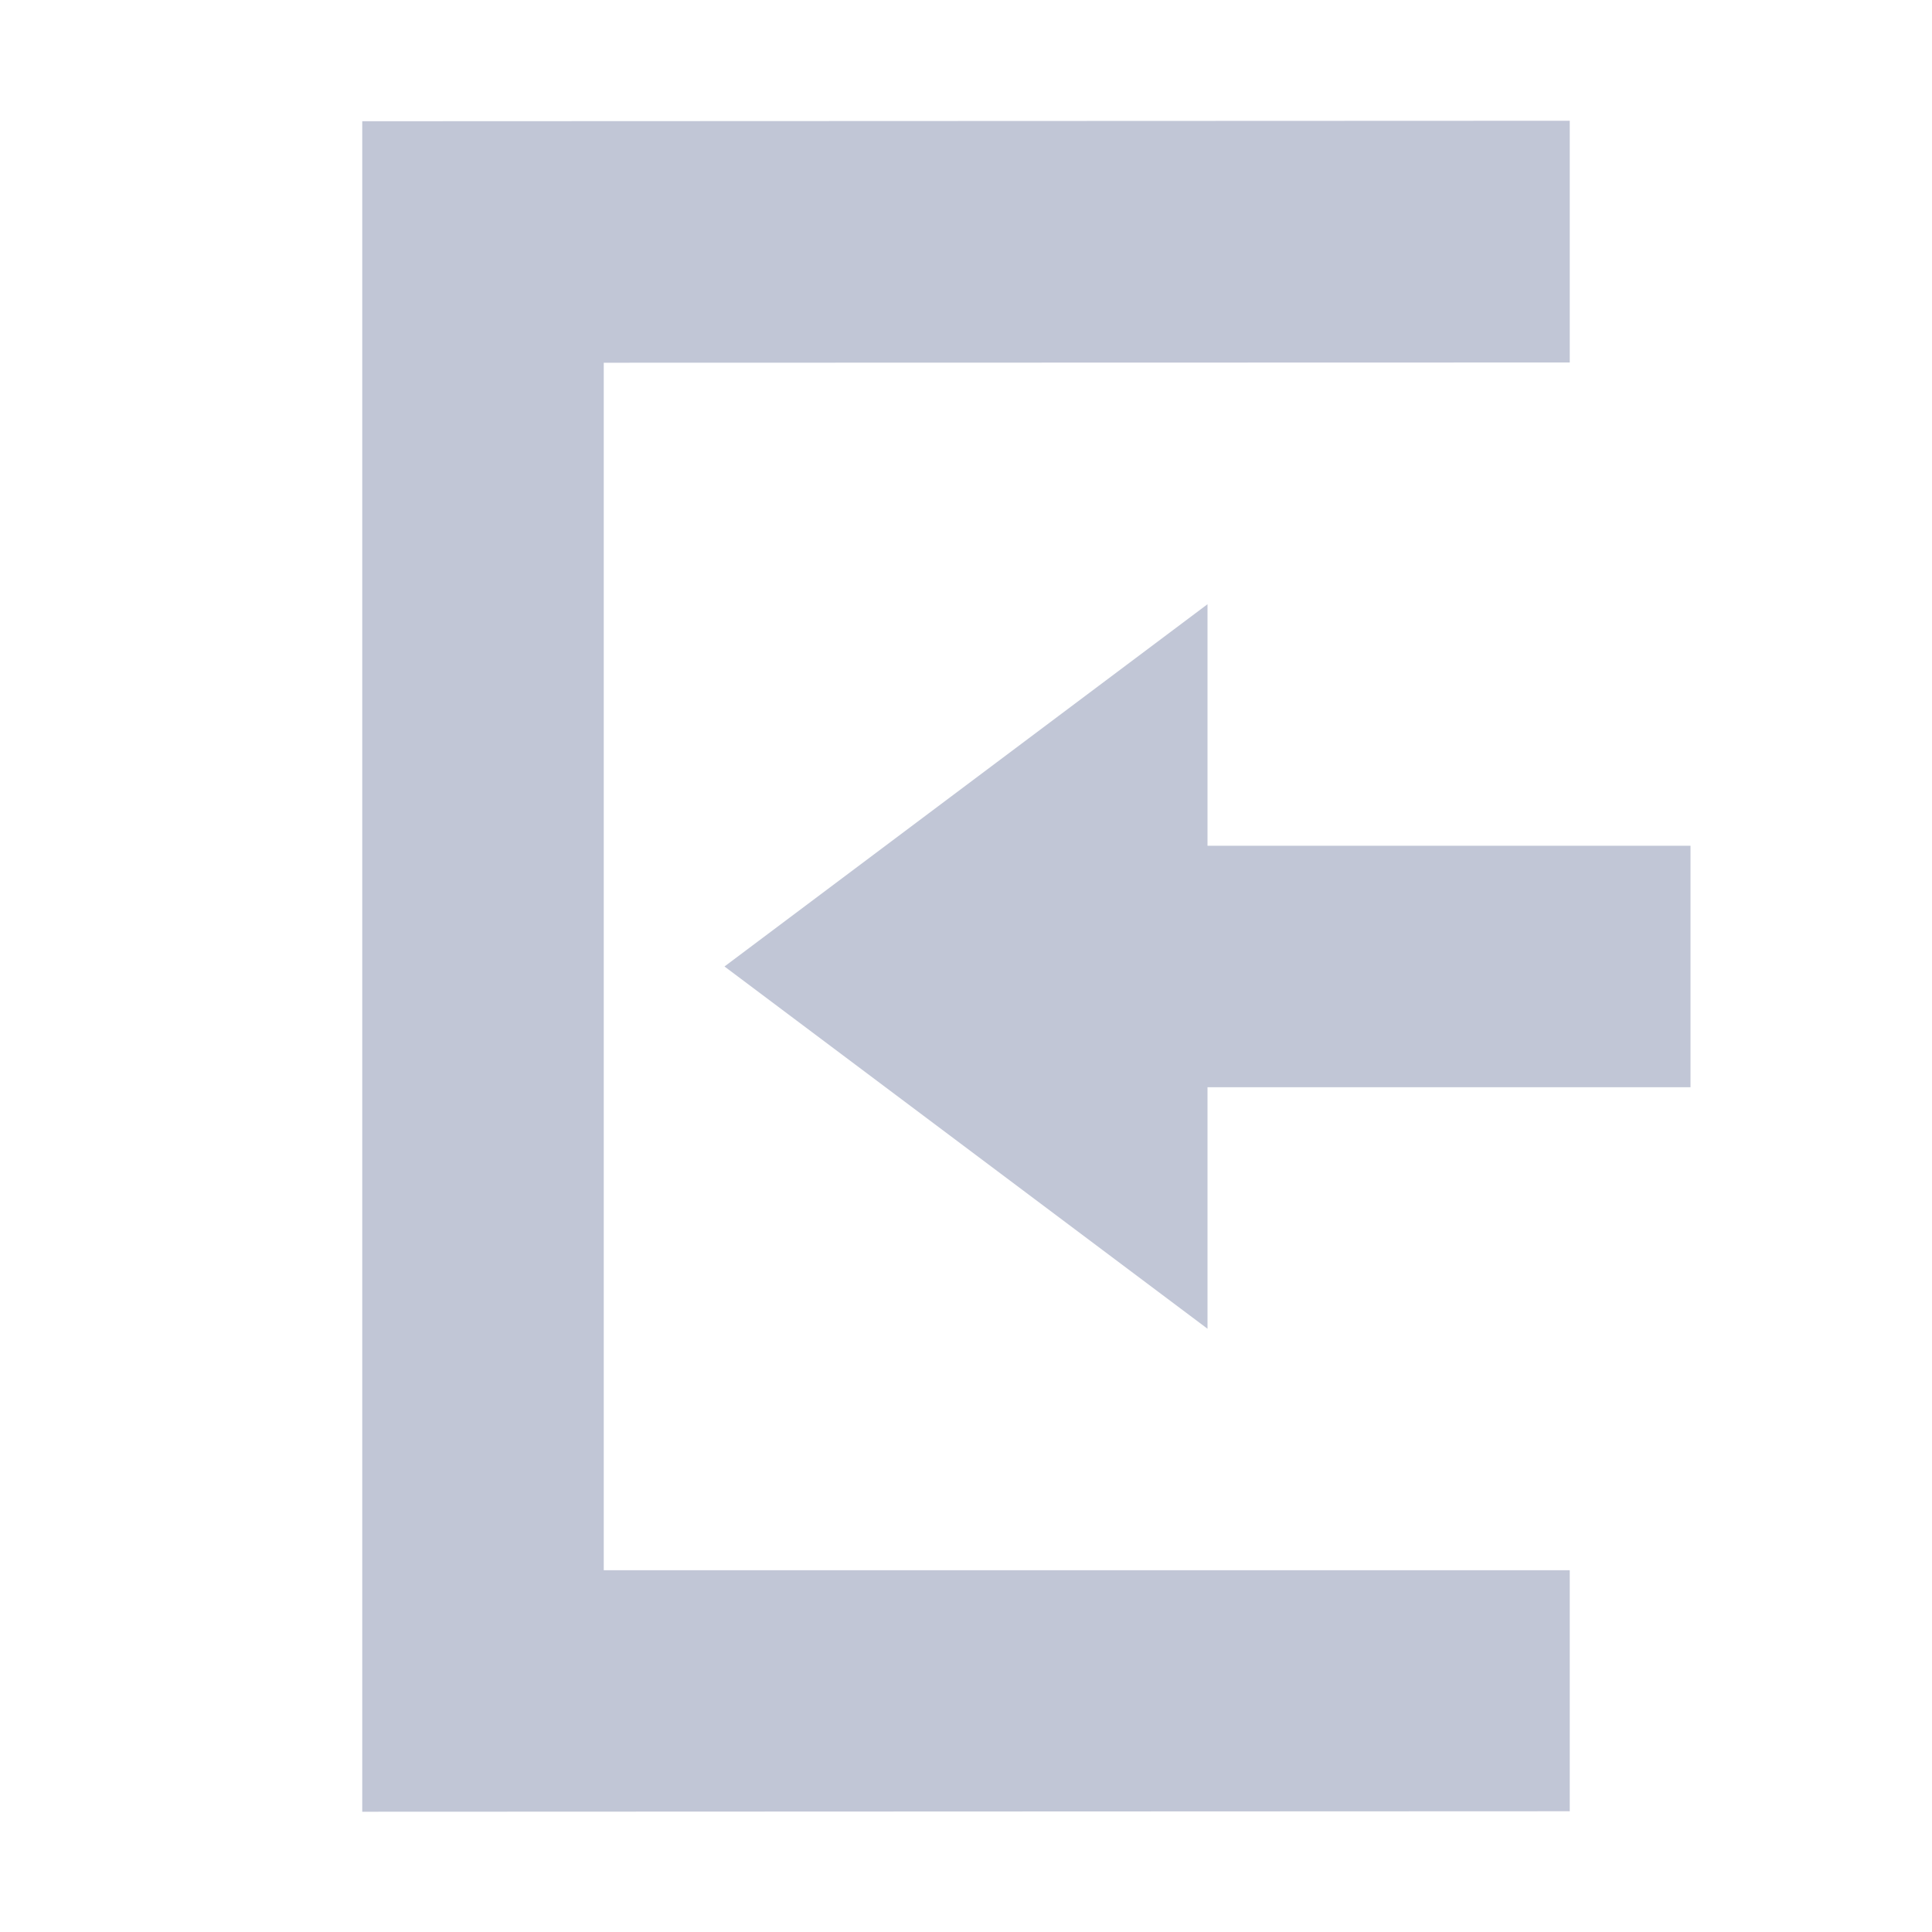 <svg xmlns="http://www.w3.org/2000/svg" width="16" height="16" viewBox="0 0 16 16">
 <defs>
  <style id="current-color-scheme" type="text/css">
   .ColorScheme-Text { color:#c1c6d6; } .ColorScheme-Highlight { color:#5294e2; }
  </style>
 </defs>
 <path style="fill:currentColor" class="ColorScheme-Text" d="M 13 1 L 3 1.004 L 3 15.004 L 13 15 L 13 13.004 L 5 13.004 L 5 3.004 L 13 3.002 L 13 1 z M 10 5.004 L 6 8.004 L 10 11.004 L 10 9.004 L 14 9.004 L 14 7.004 L 10 7.004 L 10 5.004 z"/>
</svg>
